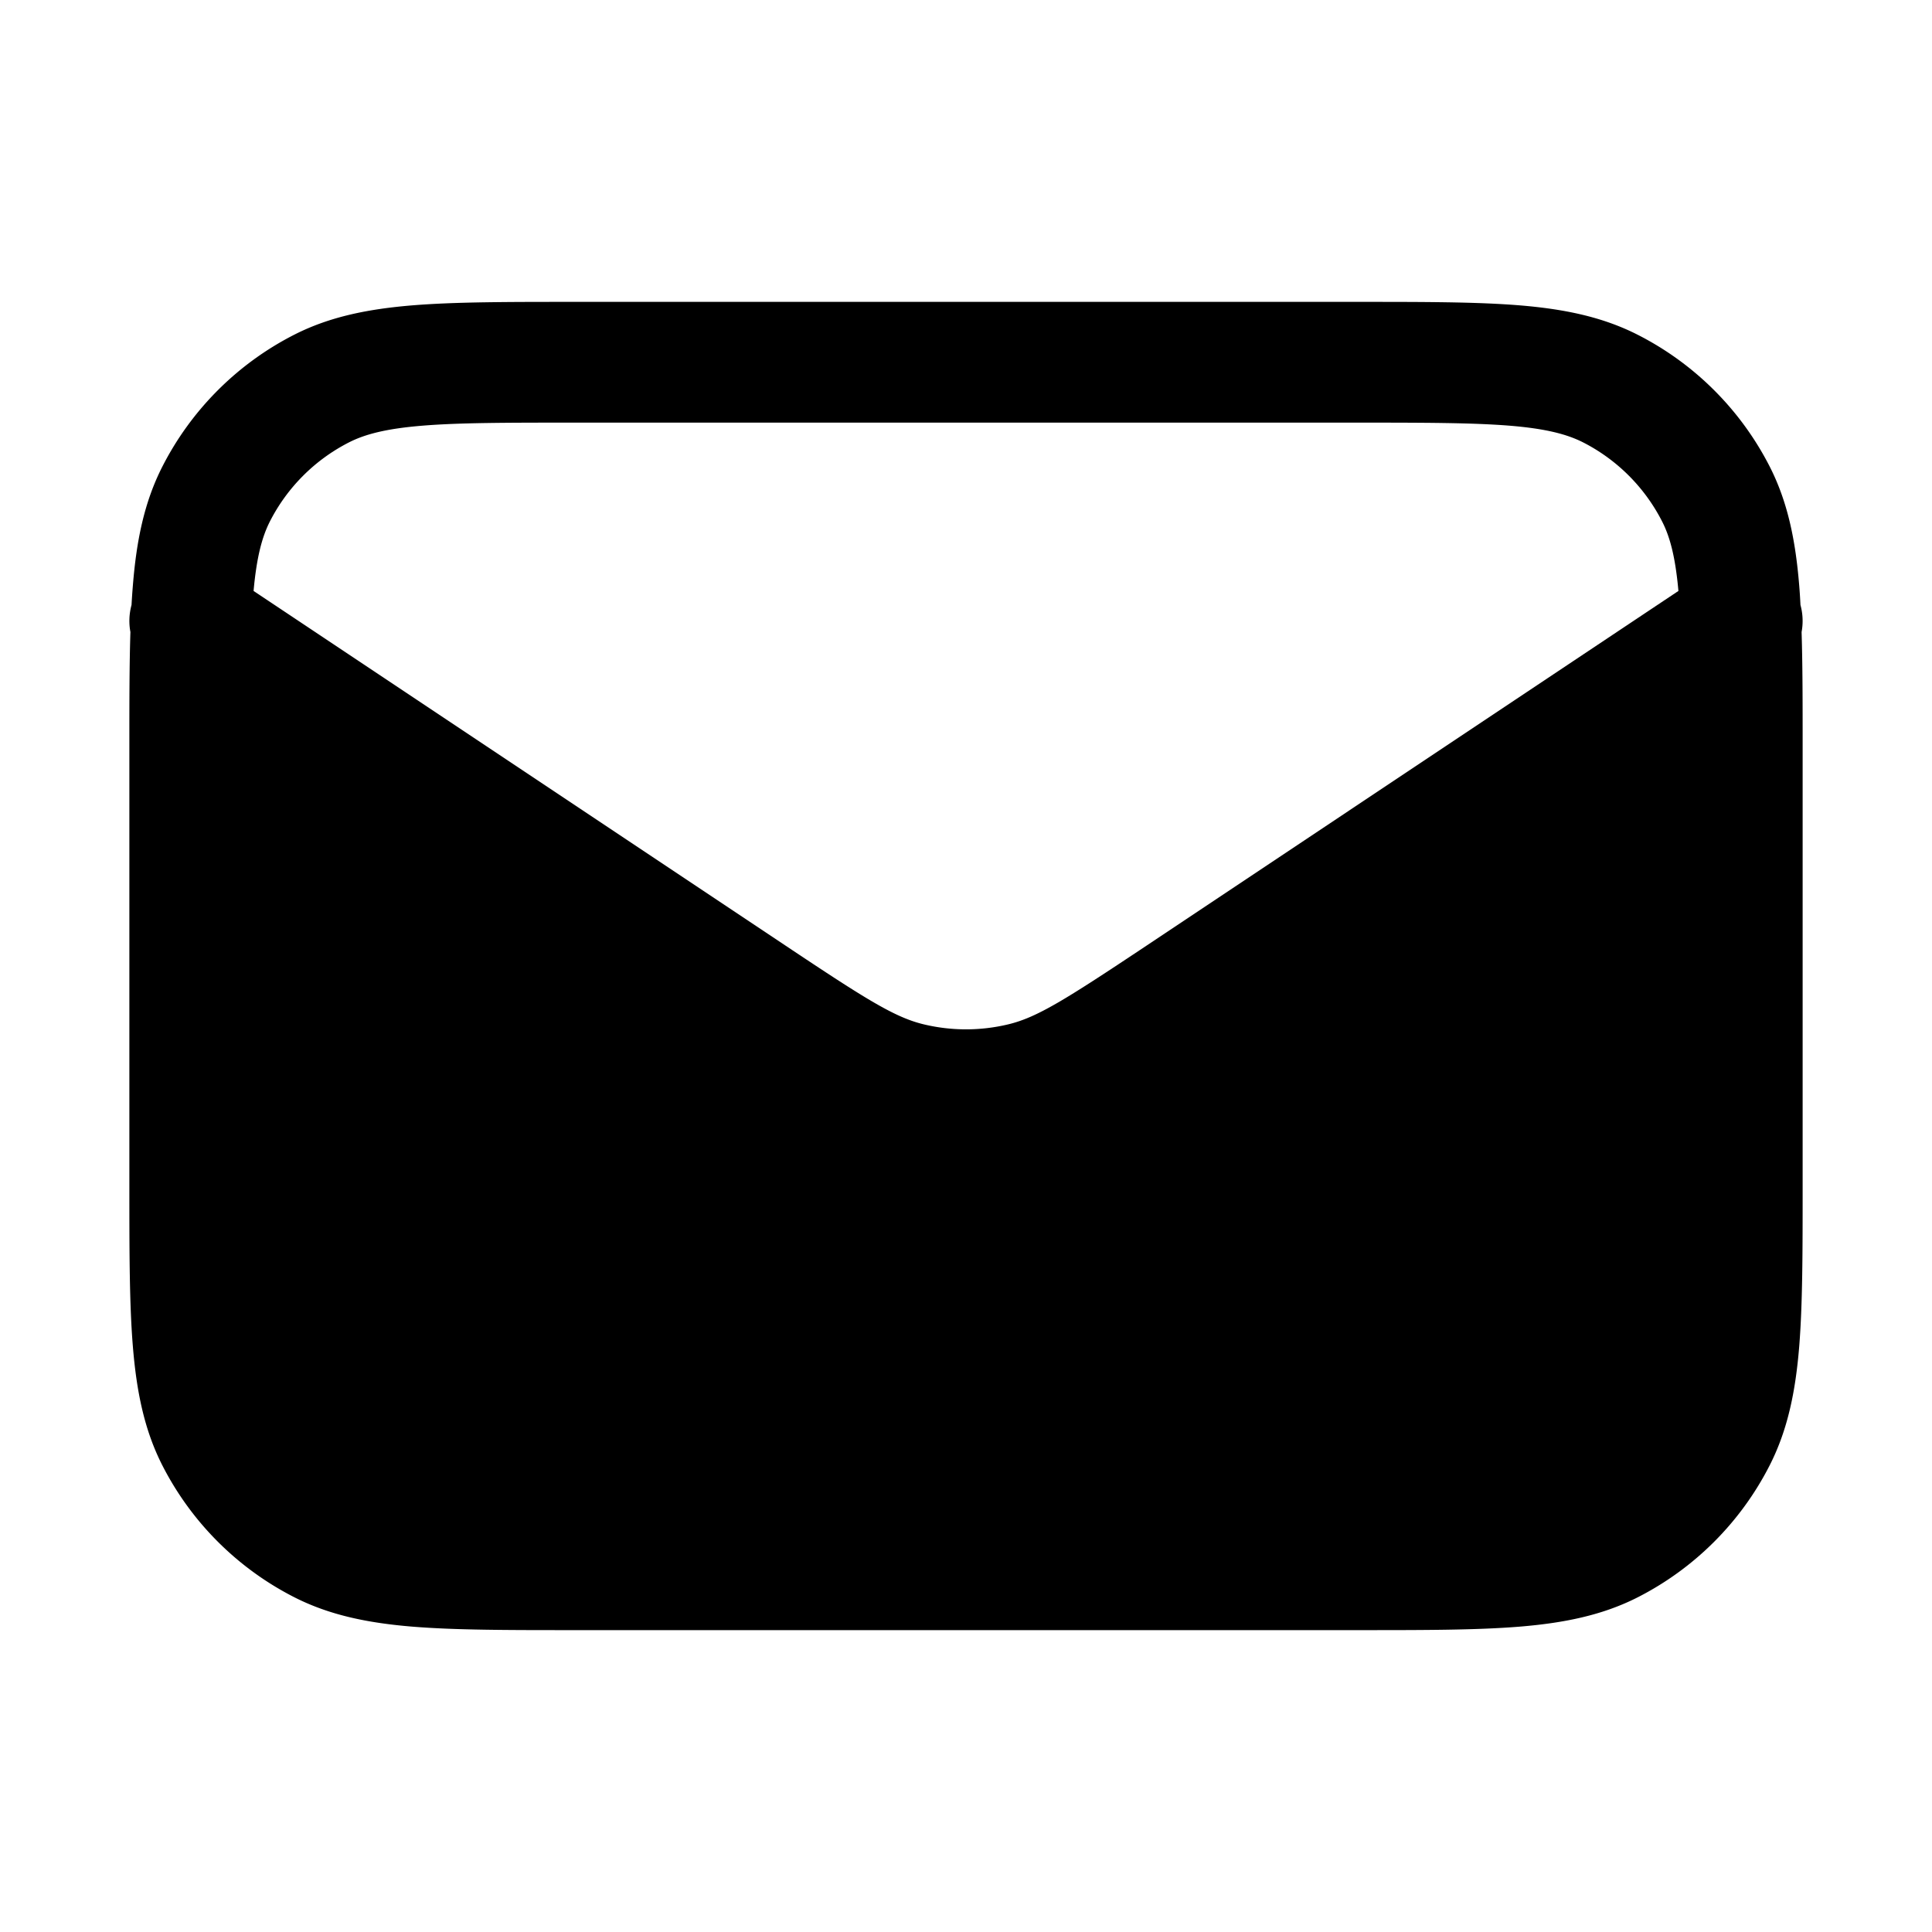 <svg width="24" height="24" fill="currentColor" viewBox="0 0 24 24" xmlns="http://www.w3.org/2000/svg"><path d='M7.125 3.75h9.75c.813 0 1.468 0 2 .043.546.045 1.026.14 1.47.366a3.75 3.75 0 0 1 1.64 1.639c.226.444.32.924.365 1.47q.01.12.016.247a.75.75 0 0 1 .014.336c.013.41.013.879.013 1.417v5.464c0 .813 0 1.469-.043 2-.045.546-.14 1.026-.366 1.47a3.75 3.75 0 0 1-1.639 1.64c-.444.226-.924.32-1.47.365-.532.043-1.187.043-2 .043h-9.75c-.813 0-1.468 0-2-.043-.546-.045-1.026-.14-1.47-.366a3.75 3.75 0 0 1-1.639-1.639c-.226-.444-.32-.924-.365-1.47-.044-.531-.044-1.187-.044-2V9.268c0-.538 0-1.007.013-1.417a.75.75 0 0 1 .014-.336q.007-.128.017-.246c.044-.547.139-1.027.365-1.471a3.75 3.75 0 0 1 1.639-1.64c.444-.226.924-.32 1.47-.365.532-.043 1.187-.043 2-.043M20.85 7.341c-.038-.423-.105-.672-.202-.862a2.25 2.25 0 0 0-.983-.984c-.198-.1-.459-.17-.913-.207-.462-.037-1.057-.038-1.909-.038H7.157c-.852 0-1.446 0-1.91.038-.453.037-.714.107-.911.207a2.25 2.25 0 0 0-.984.984c-.096.19-.164.439-.202.862l6.604 4.403c1.01.674 1.363.895 1.722.981a2.25 2.25 0 0 0 1.048 0c.36-.086.711-.307 1.723-.981z'/></svg>